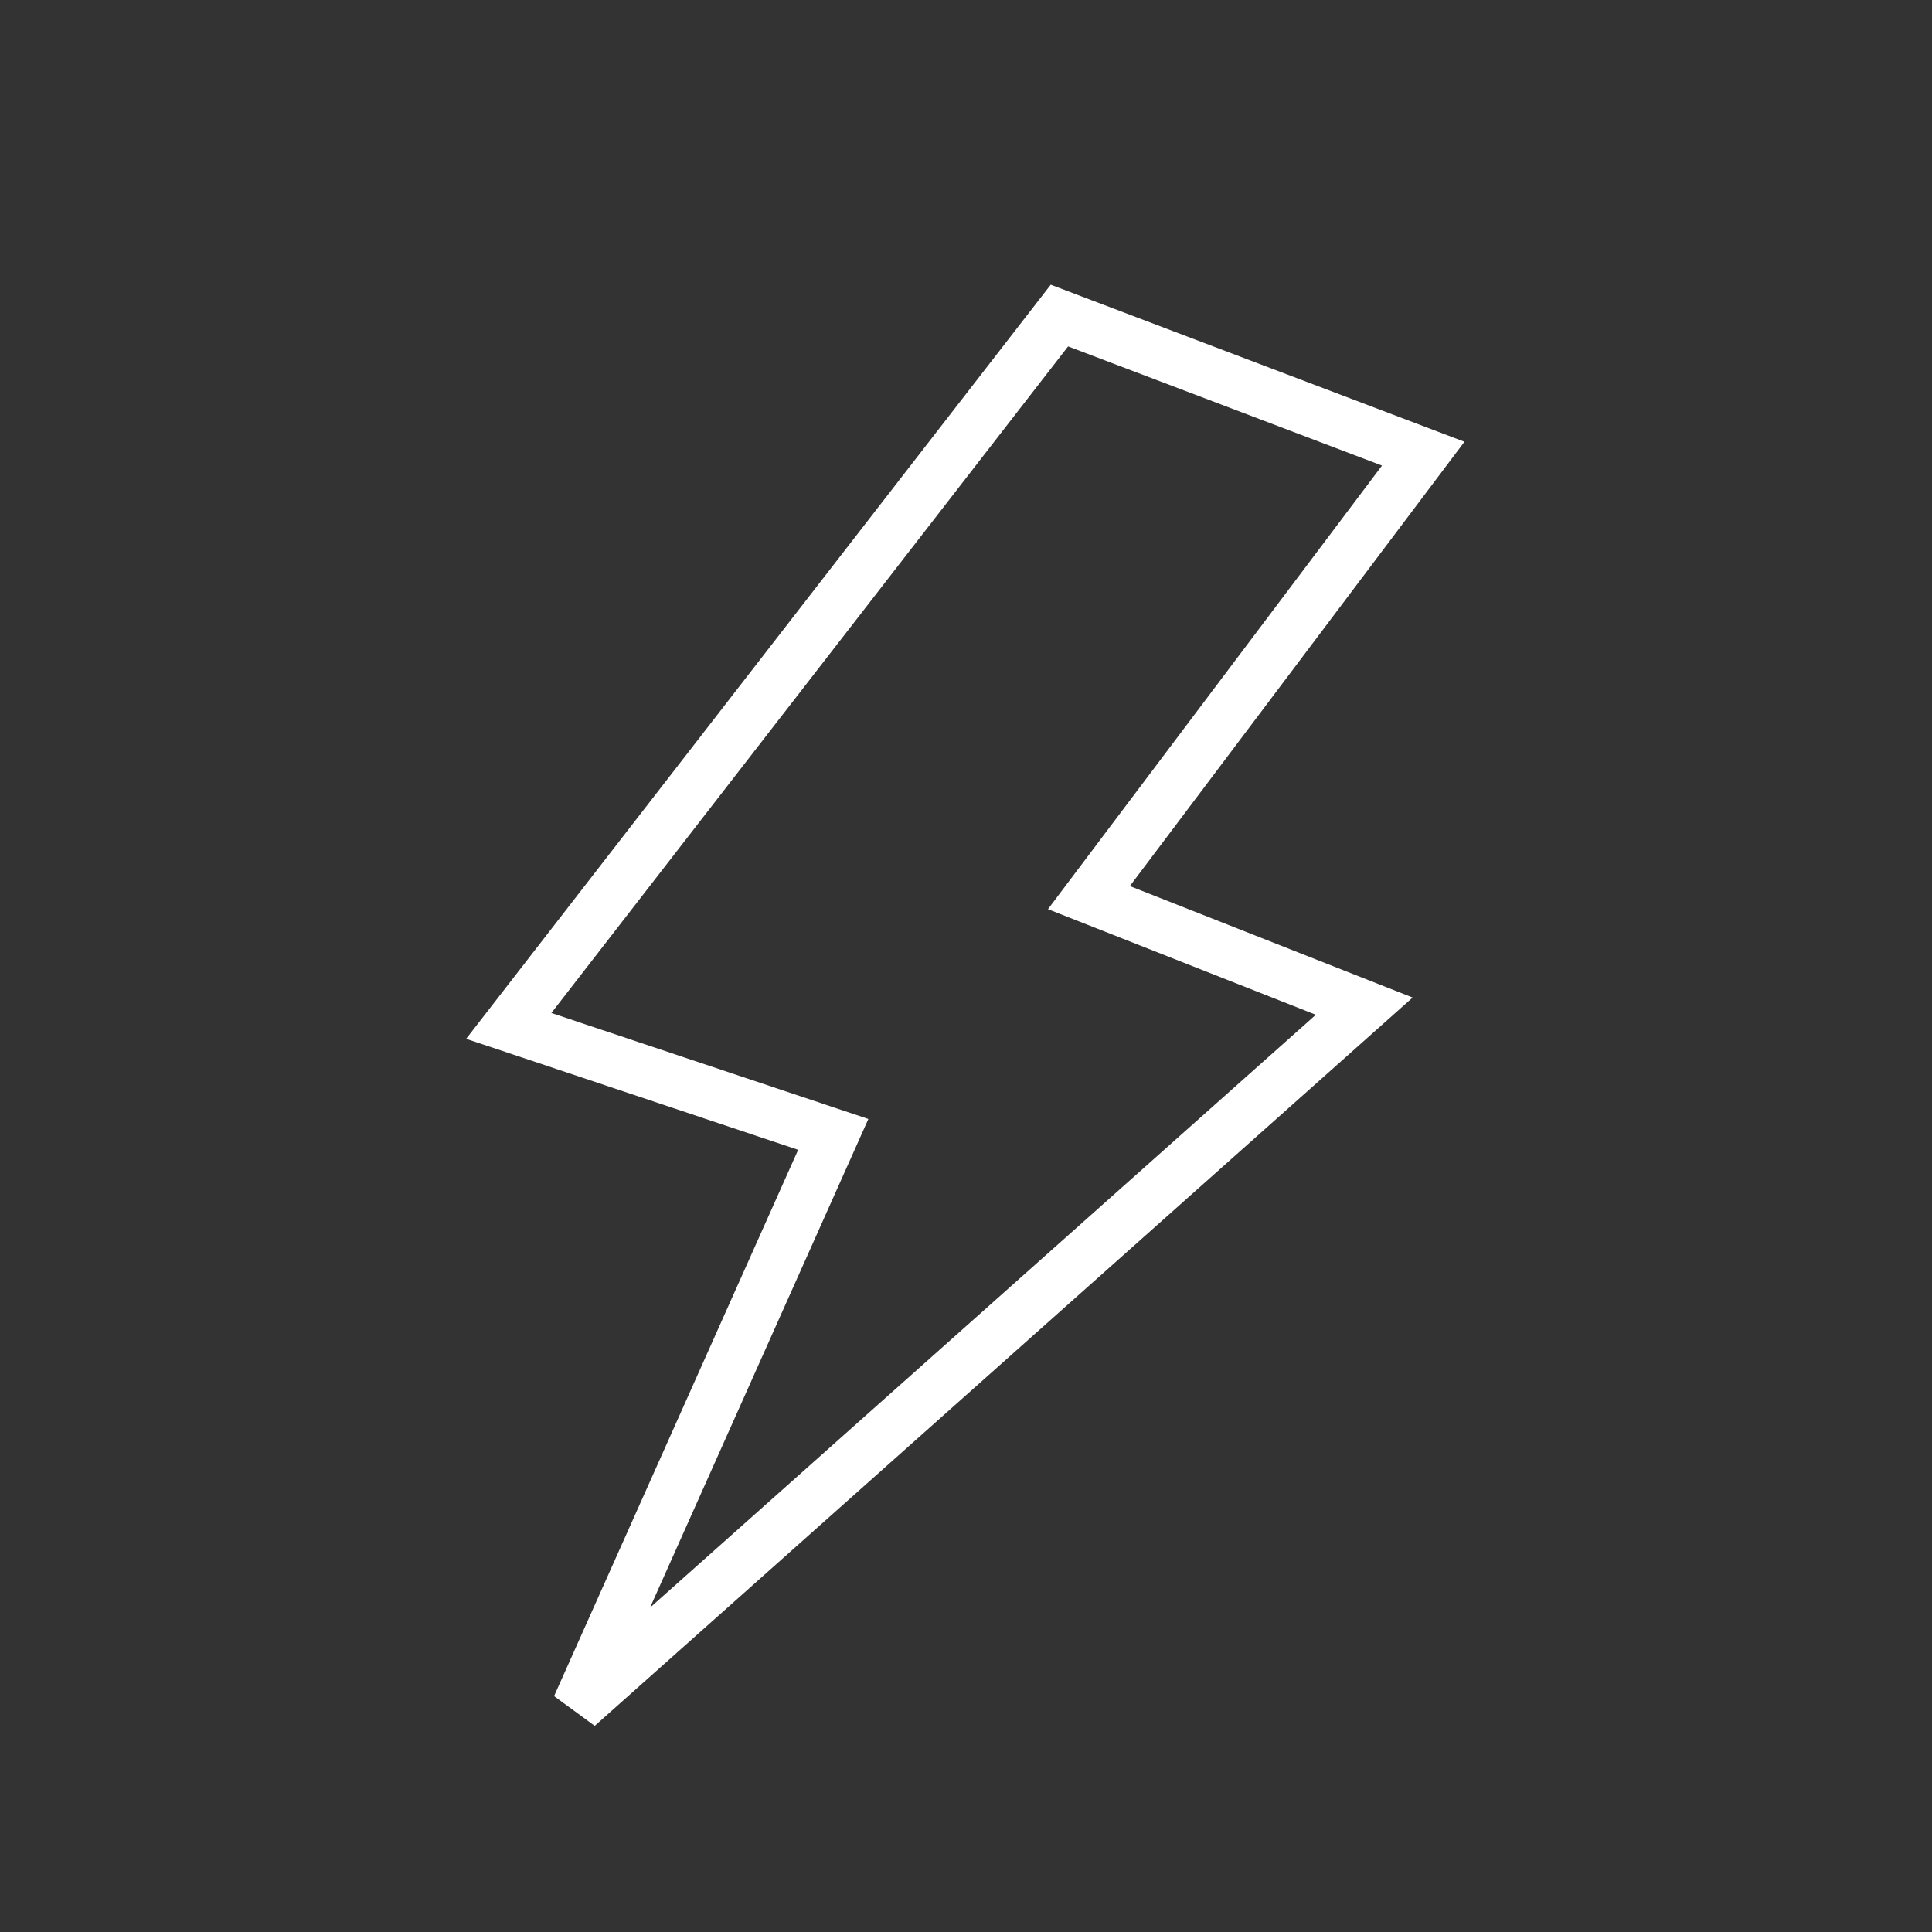 <svg xmlns="http://www.w3.org/2000/svg" width="300" height="300" viewBox="0 0 300 300">
  <rect x="0" y="0" width="300" height="300" fill="#333333" stroke="none"/>
<defs>
    <style>
      .cls-1 {
        fill: none;
        stroke: #fff;
        stroke-width: 8px;
        fill-rule: evenodd;
      }
    </style>
  </defs>
  <path class="cls-1" d="M79,159.3L164.505,49,221,70.447l-51.914,68.936,42.753,16.851L89.688,265l39.7-88.851Z"/>
</svg>
